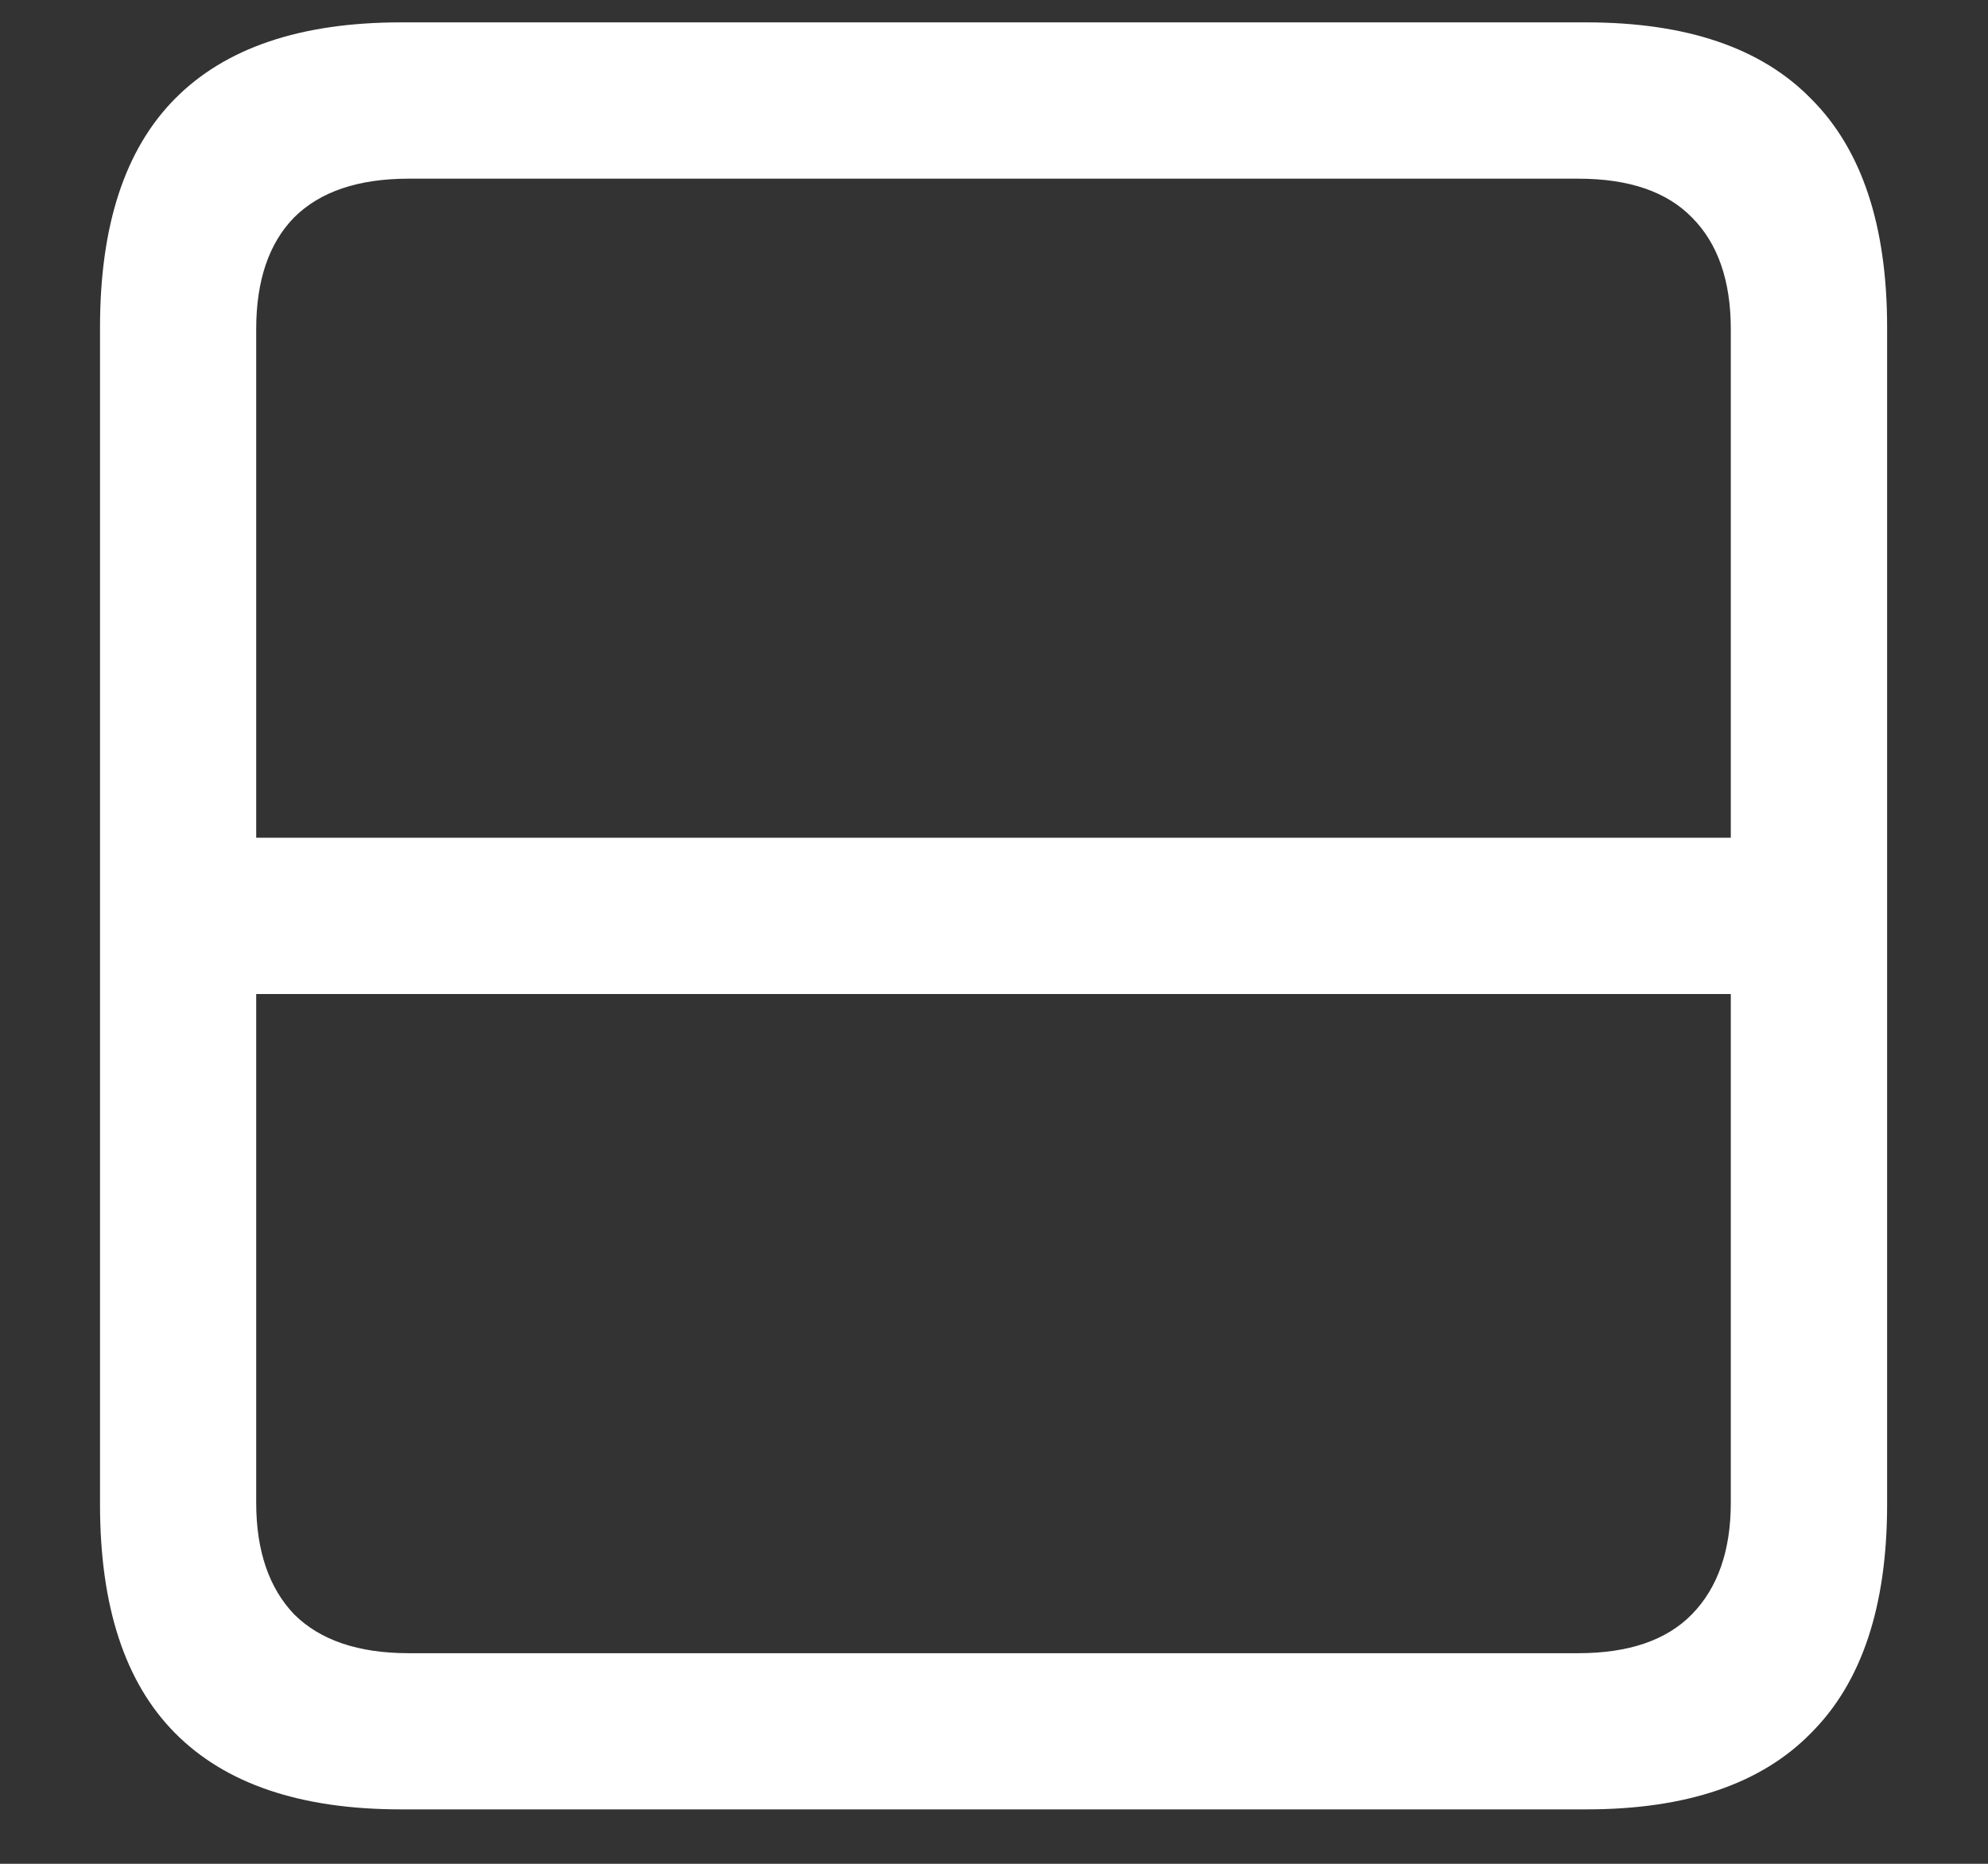 <svg width="16" height="15" viewBox="0 0 16 15" fill="none" xmlns="http://www.w3.org/2000/svg">
<rect x="0" y="0" width="16" height="15" fill="#333333" stroke="none"/>
<path d="M1.648 6.742V8H14.367V6.742H1.648ZM0.805 2.633V12.109C0.805 12.927 1.005 13.539 1.406 13.945C1.812 14.357 2.419 14.562 3.227 14.562H12.766C13.573 14.562 14.177 14.357 14.578 13.945C14.984 13.539 15.188 12.927 15.188 12.109V2.633C15.188 1.815 14.984 1.203 14.578 0.797C14.177 0.385 13.573 0.18 12.766 0.18H3.227C2.419 0.18 1.812 0.385 1.406 0.797C1.005 1.203 0.805 1.815 0.805 2.633ZM2.062 2.648C2.062 2.258 2.164 1.958 2.367 1.75C2.576 1.542 2.883 1.438 3.289 1.438H12.703C13.109 1.438 13.414 1.542 13.617 1.75C13.825 1.958 13.93 2.258 13.93 2.648V12.094C13.93 12.479 13.825 12.779 13.617 12.992C13.414 13.2 13.109 13.305 12.703 13.305H3.289C2.883 13.305 2.576 13.2 2.367 12.992C2.164 12.779 2.062 12.479 2.062 12.094V2.648Z" fill="white"/>
</svg>
